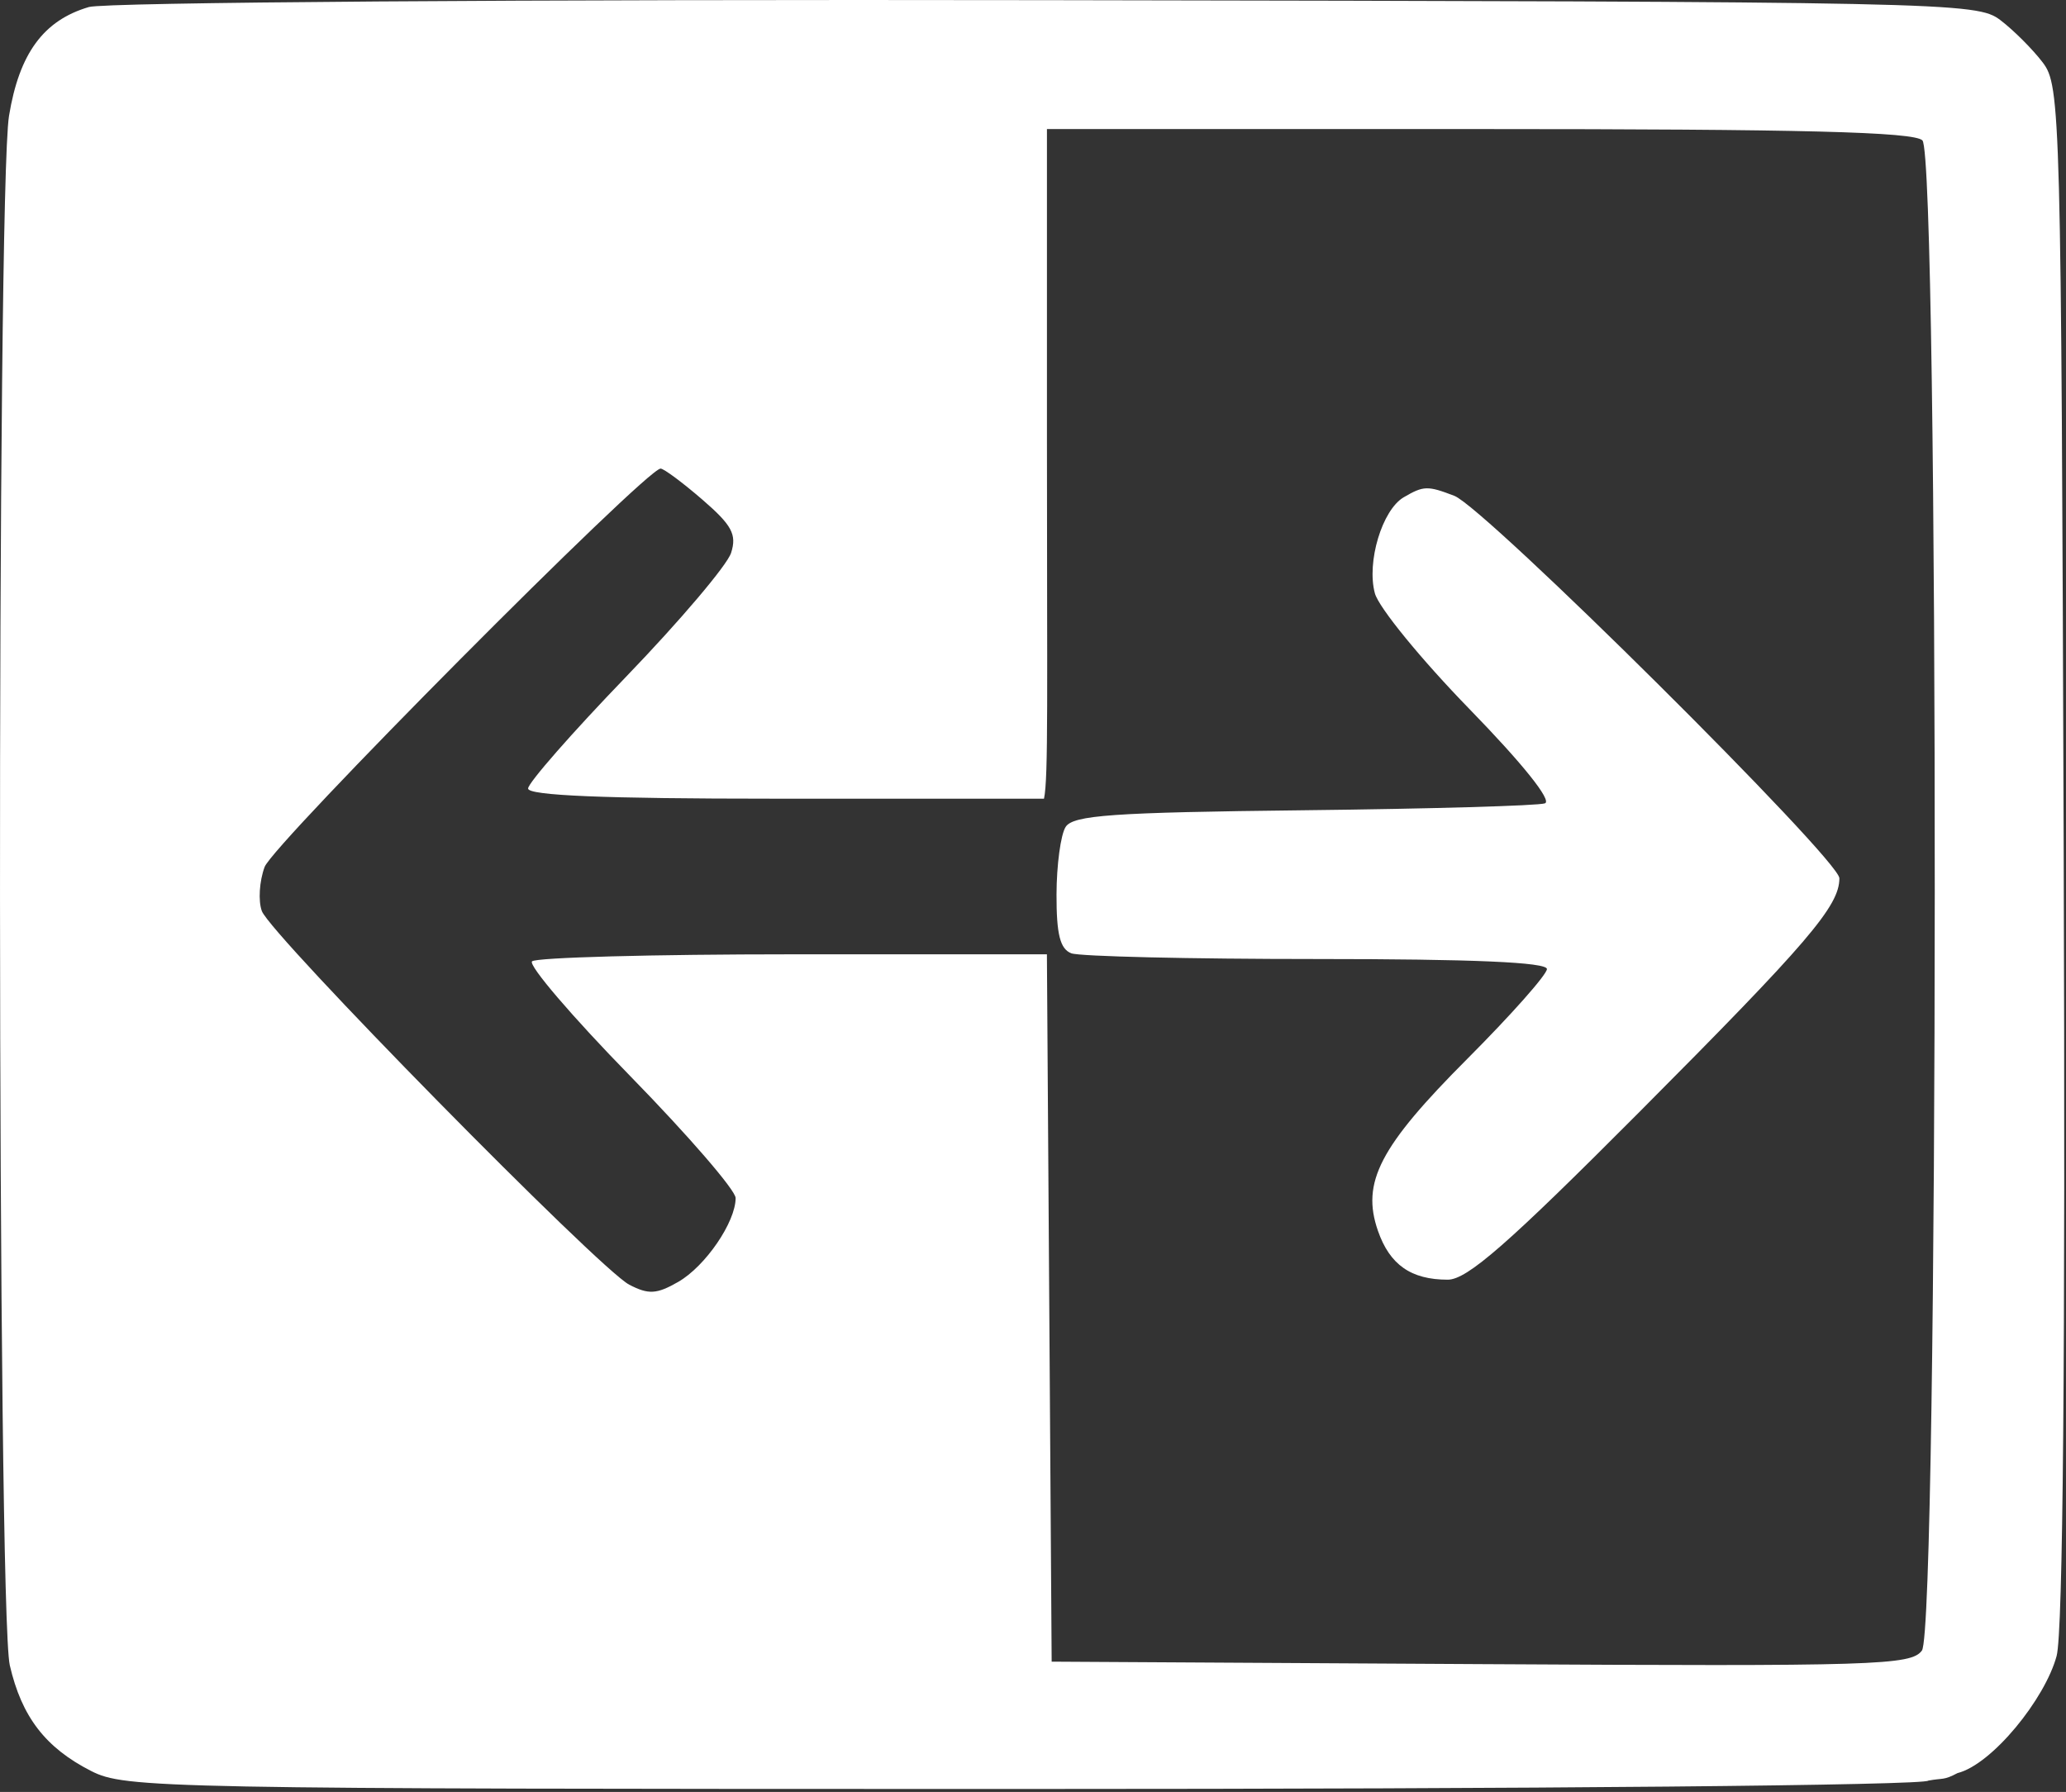 <svg width="219" height="190" viewBox="0 0 219 190" fill="none" xmlns="http://www.w3.org/2000/svg">
<rect x="0" y="0" width="219" height="190" fill="#333333" stroke="none"/>
<path fill-rule="evenodd" clip-rule="evenodd" d="M9.423 0.745C4.617 2.153 2.04 5.664 0.957 12.277C-0.369 20.373 -0.294 170.791 1.039 176.572C2.297 182.031 4.817 185.308 9.654 187.774C13.265 189.615 16.865 189.684 108.63 189.684C163.129 189.684 204.095 189.304 204.41 188.795C206 188.5 206 188.795 207.5 188C211.167 187.079 216.779 180.138 218.005 175.584C218.682 173.068 218.939 143.952 218.756 90.472C218.487 11.748 218.417 9.103 216.535 6.627C215.466 5.221 213.441 3.196 212.035 2.127C209.546 0.236 206.839 0.18 110.978 0.017C55.373 -0.078 11.148 0.24 9.423 0.745ZM203.778 14.884C205.558 16.664 205.509 172.577 203.728 175.005C202.577 176.574 198.865 176.688 156.978 176.446L111.478 176.184L111.226 138.684L110.974 101.184H84.059C69.255 101.184 56.808 101.52 56.397 101.931C55.986 102.343 60.674 107.82 66.814 114.104C72.954 120.388 77.978 126.202 77.978 127.026C77.978 129.577 74.769 134.267 71.896 135.916C69.609 137.229 68.75 137.278 66.704 136.217C63.533 134.572 28.705 99.145 27.757 96.6C27.36 95.535 27.491 93.431 28.049 91.924C28.955 89.477 68.498 49.684 70.024 49.684C70.366 49.684 72.356 51.163 74.447 52.97C77.589 55.687 78.118 56.666 77.498 58.62C77.086 59.92 72.075 65.831 66.363 71.757C60.651 77.682 55.978 83.015 55.978 83.607C55.978 84.349 64.068 84.684 81.952 84.684H107.927H110.666C111.144 82.5 110.978 73.454 110.978 46.234V13.684H156.778C191.067 13.684 202.88 13.986 203.778 14.884ZM148.803 52.722C146.51 54.06 144.845 59.6 145.74 62.911C146.146 64.411 150.657 69.931 155.764 75.179C161.411 80.979 164.547 84.899 163.764 85.179C163.057 85.432 151.549 85.761 138.19 85.911C117.896 86.139 113.747 86.431 112.956 87.684C112.435 88.509 112.002 91.723 111.993 94.827C111.982 99.06 112.373 100.622 113.56 101.077C114.43 101.411 126.13 101.684 139.56 101.684C156.121 101.684 163.978 102.026 163.978 102.746C163.978 103.33 160.187 107.607 155.554 112.251C146.244 121.582 144.276 125.371 146.069 130.514C147.321 134.107 149.576 135.684 153.463 135.684C155.522 135.684 159.843 131.902 173.778 117.904C191.699 99.901 194.978 96.068 194.978 93.121C194.978 91.134 157.422 53.824 154.163 52.573C151.322 51.482 150.908 51.494 148.803 52.722Z" fill="white"/>
</svg>
